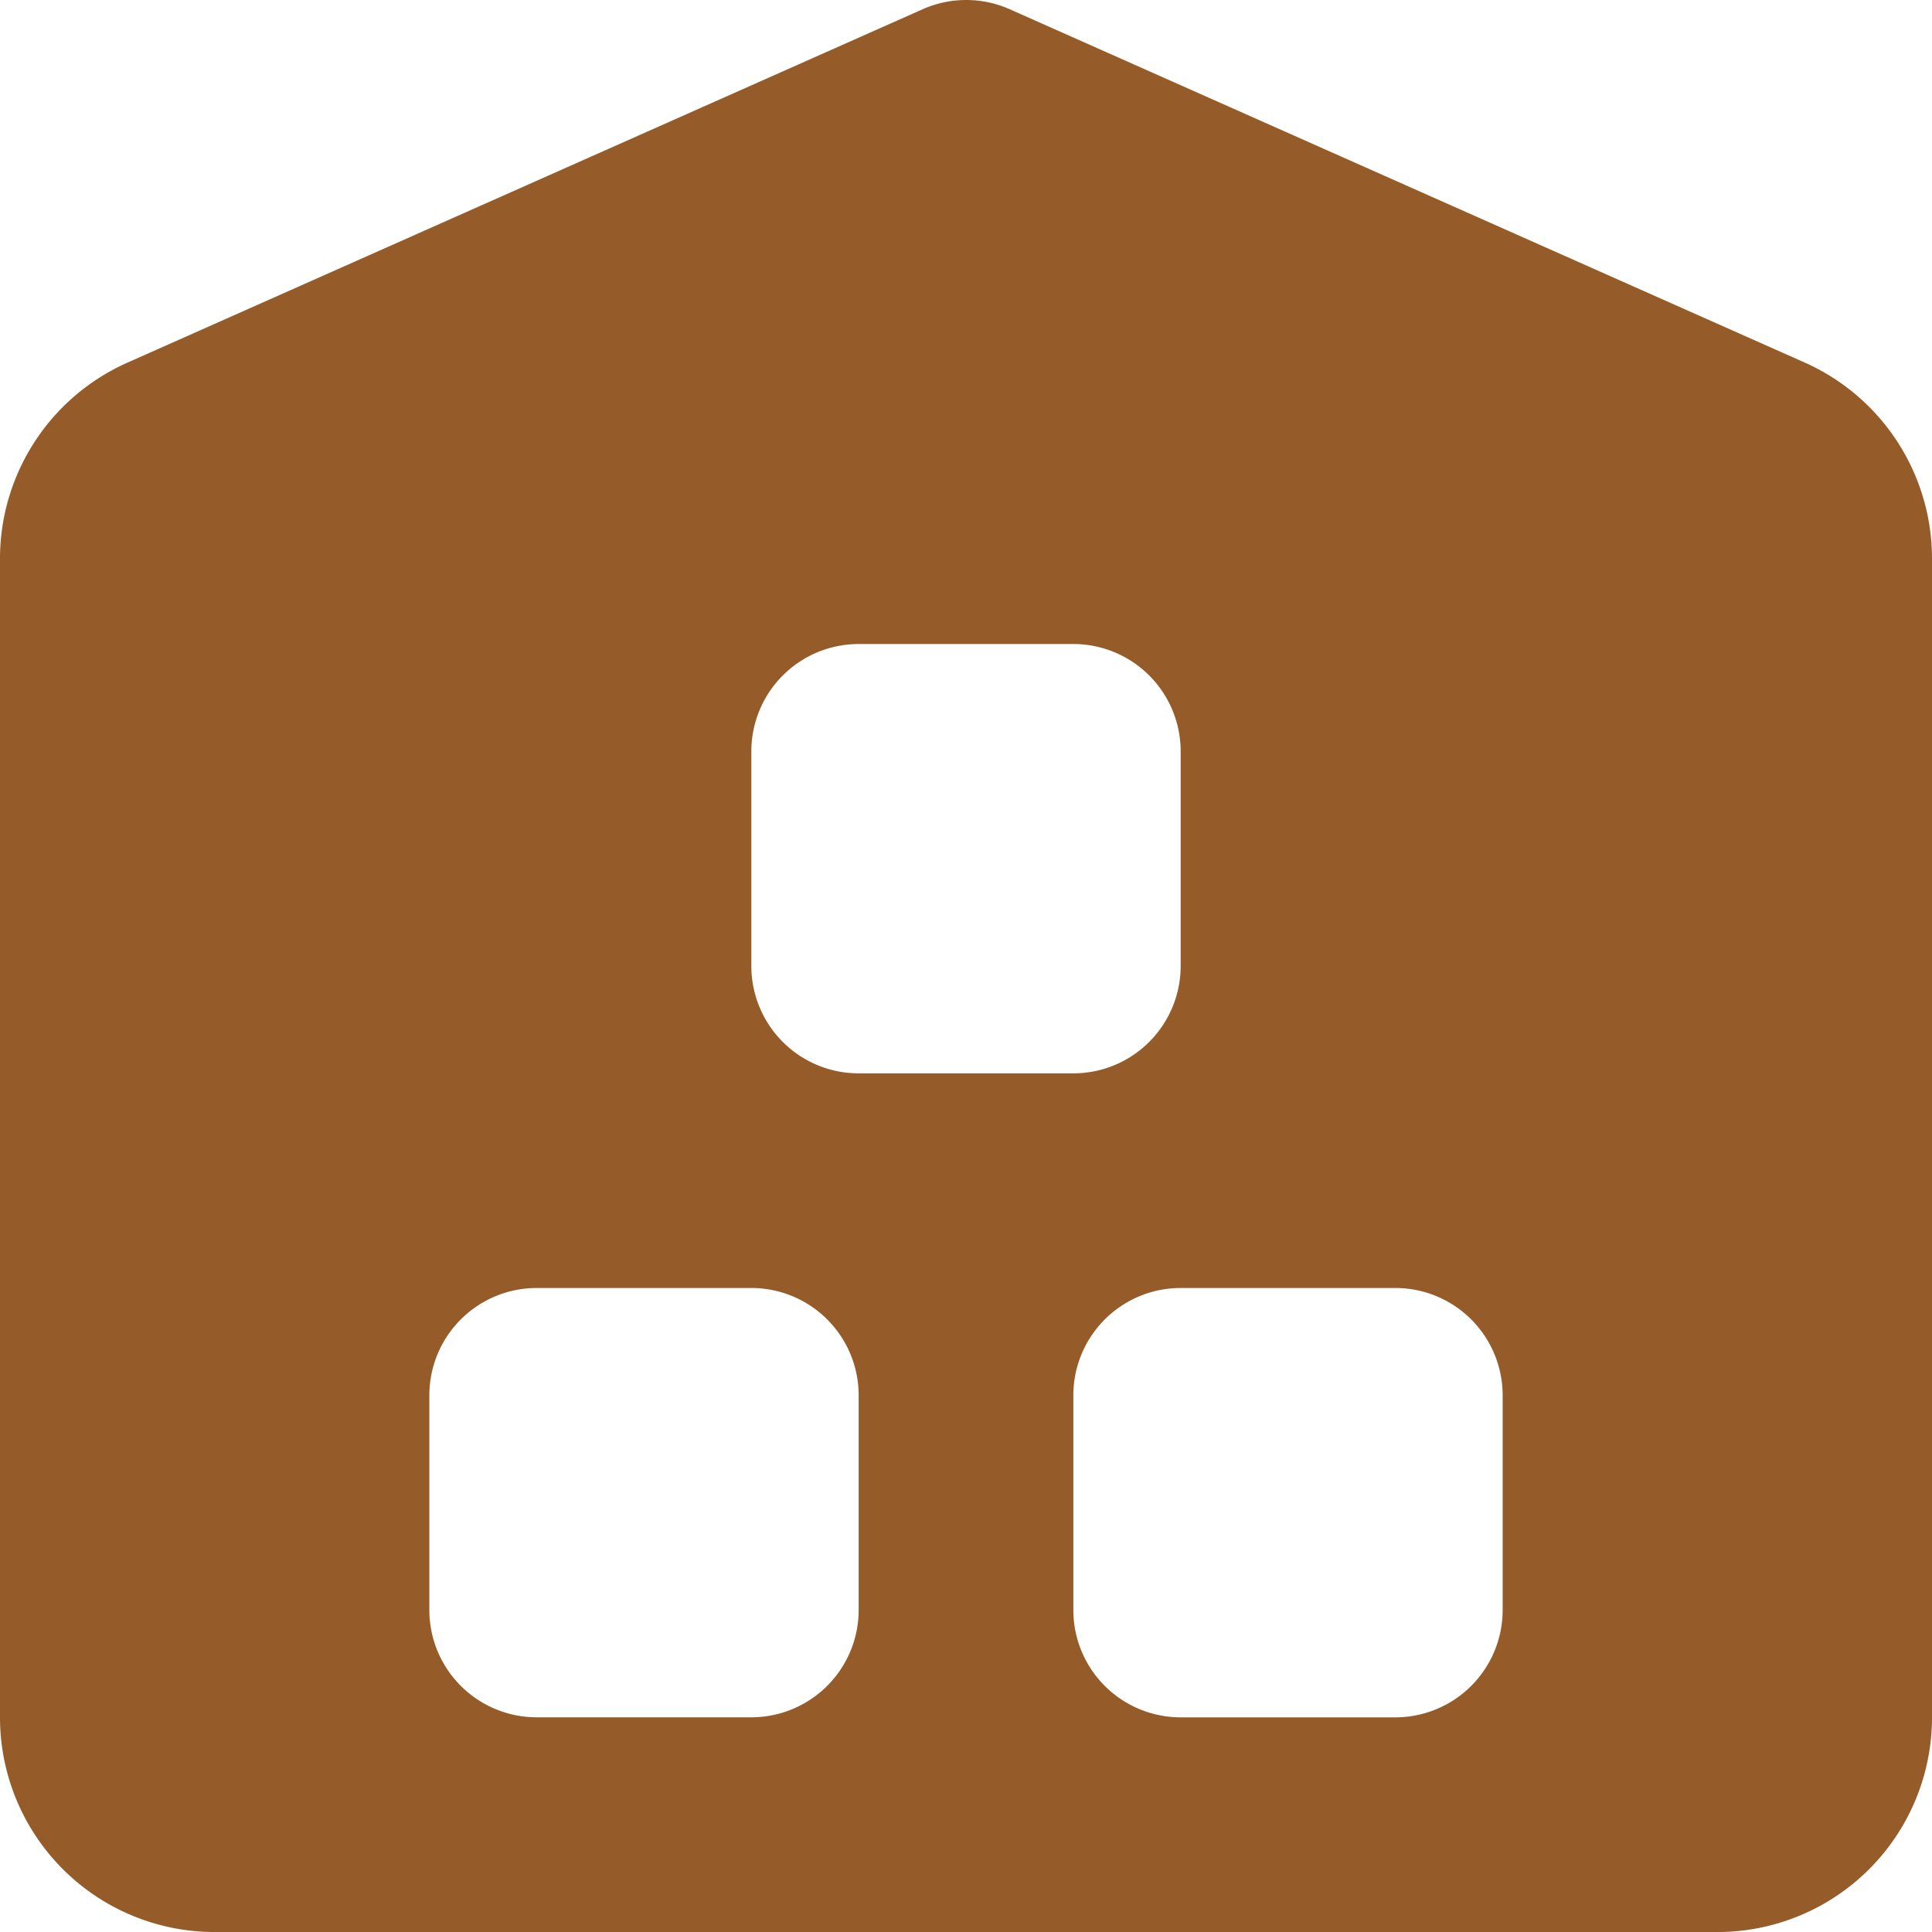 <svg xmlns="http://www.w3.org/2000/svg" width="73.663" height="73.664" viewBox="0 0 73.663 73.664">
  <path id="ic_rooms" d="M71.805,16.821,41.5,3.353a4.087,4.087,0,0,0-3.323,0L7.862,16.825A8.179,8.179,0,0,0,3,24.3V68.479a8.183,8.183,0,0,0,8.185,8.185H68.478a8.182,8.182,0,0,0,8.185-8.185V24.3A8.183,8.183,0,0,0,71.805,16.821ZM56.2,68.479H48.016a4.094,4.094,0,0,1-4.092-4.092V56.2a4.094,4.094,0,0,1,4.092-4.092H56.2A4.094,4.094,0,0,1,60.293,56.2v8.185A4.094,4.094,0,0,1,56.2,68.479ZM43.924,43.925H35.739a4.094,4.094,0,0,1-4.092-4.092V31.647a4.094,4.094,0,0,1,4.092-4.092h8.185a4.094,4.094,0,0,1,4.092,4.092v8.185A4.094,4.094,0,0,1,43.924,43.925ZM35.739,56.2v8.185a4.094,4.094,0,0,1-4.092,4.092H23.462a4.094,4.094,0,0,1-4.092-4.092V56.2a4.094,4.094,0,0,1,4.092-4.092h8.185A4.094,4.094,0,0,1,35.739,56.2Z" transform="translate(-3 -3)" fill="#955c2a"/>
</svg>
